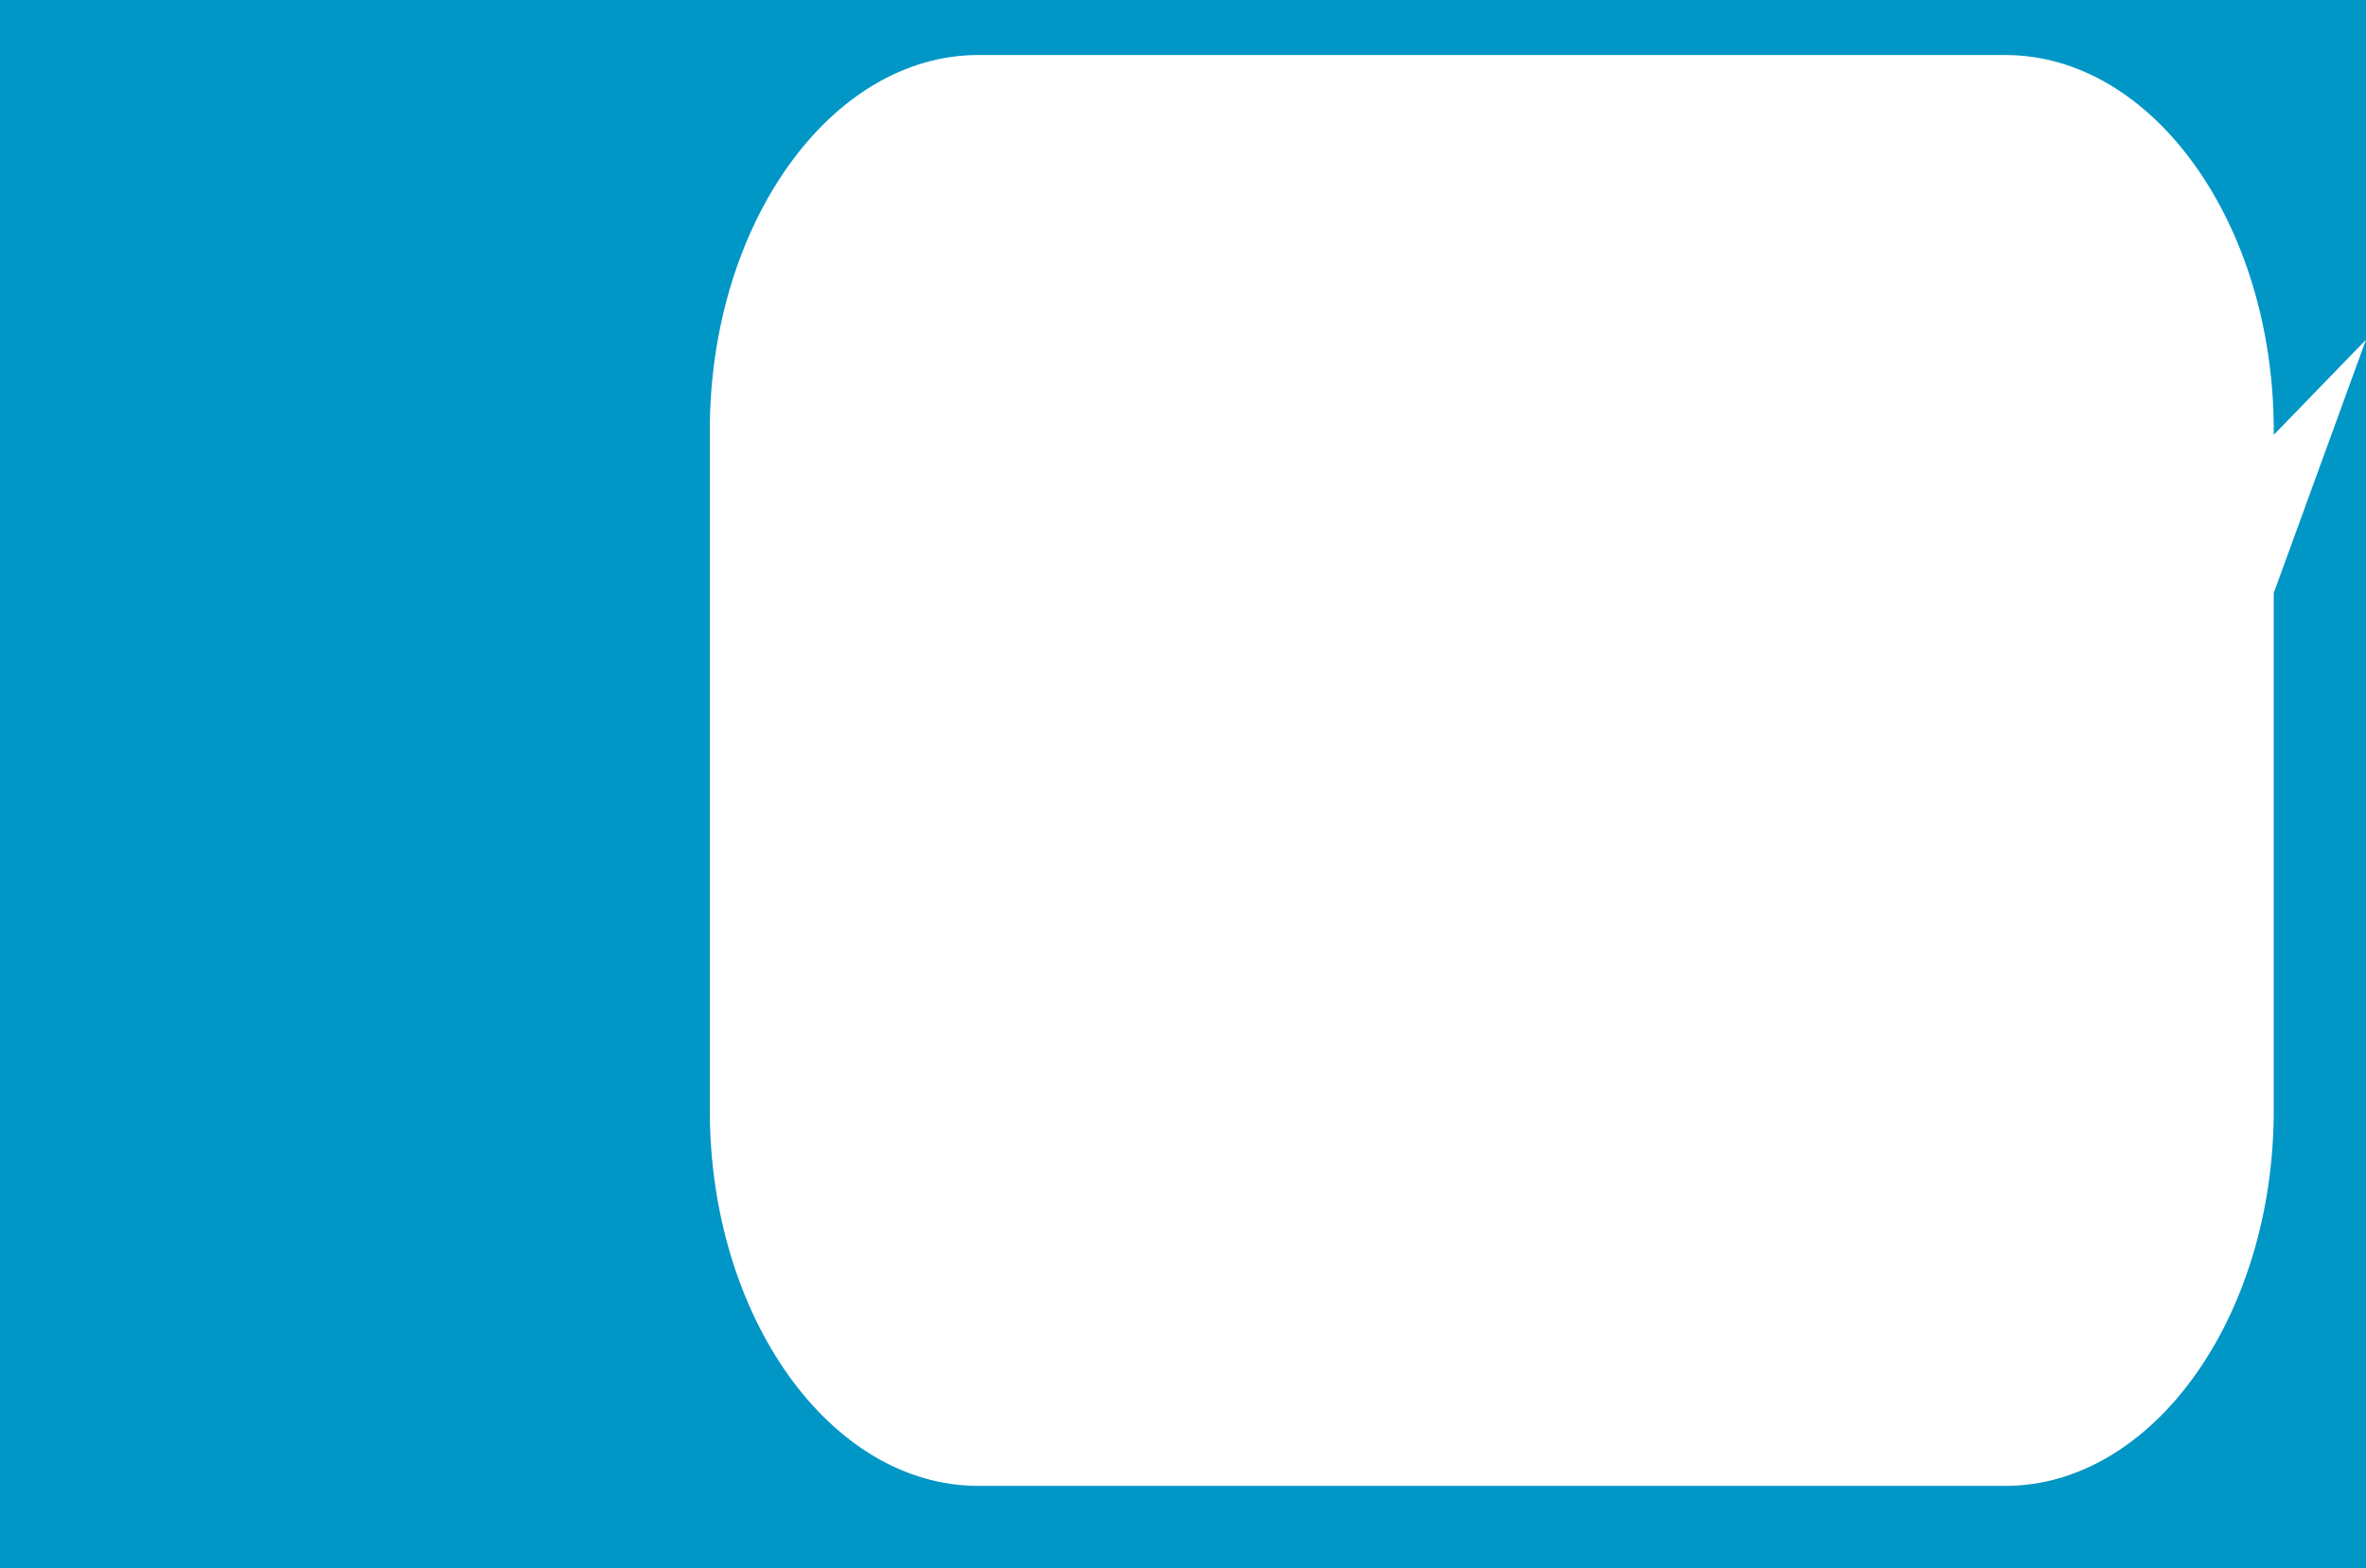 <?xml version="1.0" encoding="utf-8"?>
<!-- Generator: Adobe Illustrator 19.1.1, SVG Export Plug-In . SVG Version: 6.00 Build 0)  -->
<svg version="1.1" xmlns="http://www.w3.org/2000/svg" xmlns:xlink="http://www.w3.org/1999/xlink" x="0px" y="0px"
	 viewBox="0 0 890 590" style="enable-background:new 0 0 890 590;" xml:space="preserve">
<style type="text/css">
	.st0{fill:#0096C6;}
	.st1{fill:#FFFFFF;}
	.st2{fill:#6B4D1E;}
</style>
<g id="Layer_2">
	<rect class="st0" width="890" height="590"/>
</g>
<g id="Layer_1">
	<path class="st1" d="M855.3,163.6V162c0-77.7-45.4-141.3-101-141.3H368c-55.5,0-101,63.6-101,141.3v255.7
		c0,77.7,45.4,141.3,101,141.3h386.3c55.5,0,101-63.6,101-141.3V223.1l34.7-95.3L855.3,163.6z"/>
	<rect x="1235" y="285" class="st2" width="2" height="0"/>
</g>
</svg>
